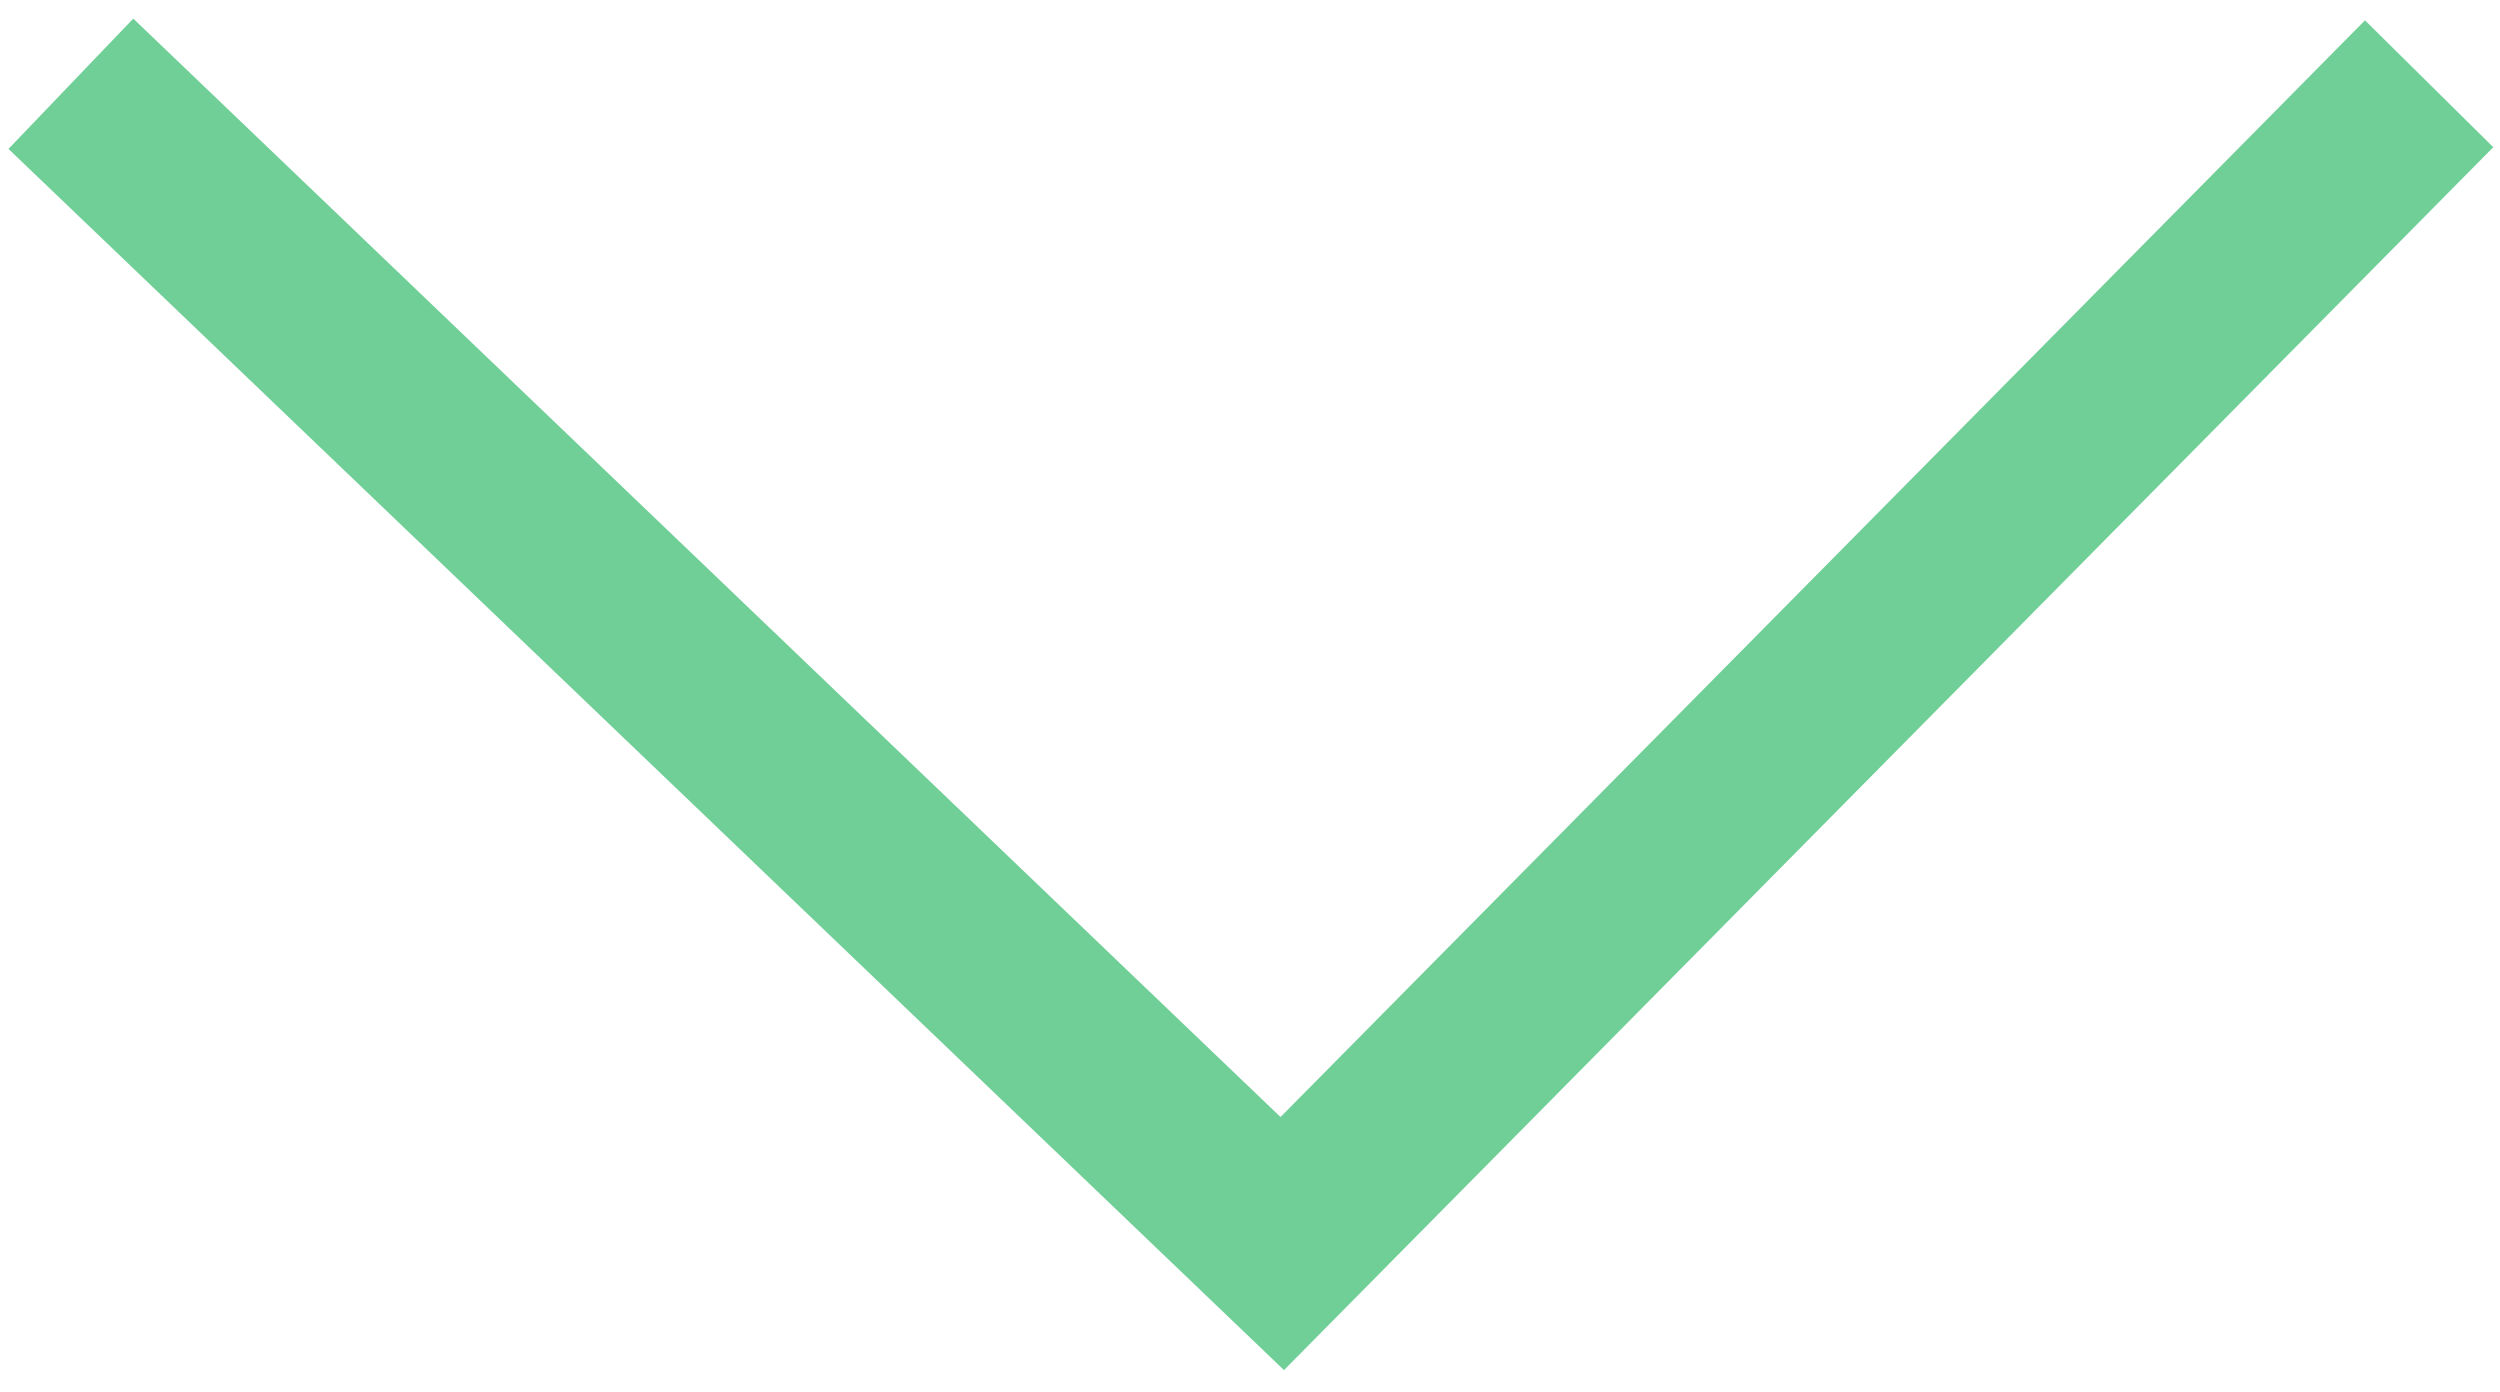 <svg width="97" height="54" viewBox="0 0 97 54" version="1.1" xmlns="http://www.w3.org/2000/svg" xmlns:xlink="http://www.w3.org/1999/xlink">
<title>down</title>
<desc>Created using Figma</desc>
<g id="Canvas" transform="translate(-206 837)">
<g id="down">
<use xlink:href="#path0_stroke" transform="matrix(-3.58387e-16 1 -1 -3.58387e-16 300.25 -833.75)" fill="#6FCF97"/>
</g>
</g>
<defs>
<path id="path0_stroke" d="M 45 44.498L 47.528 46.919L 49.91 44.431L 47.461 42.009L 45 44.498ZM -2.461 2.489L 42.539 46.987L 47.461 42.009L 2.461 -2.489L -2.461 2.489ZM 42.472 42.078L -2.528 89.079L 2.528 93.921L 47.528 46.919L 42.472 42.078Z"/>
</defs>
</svg>
